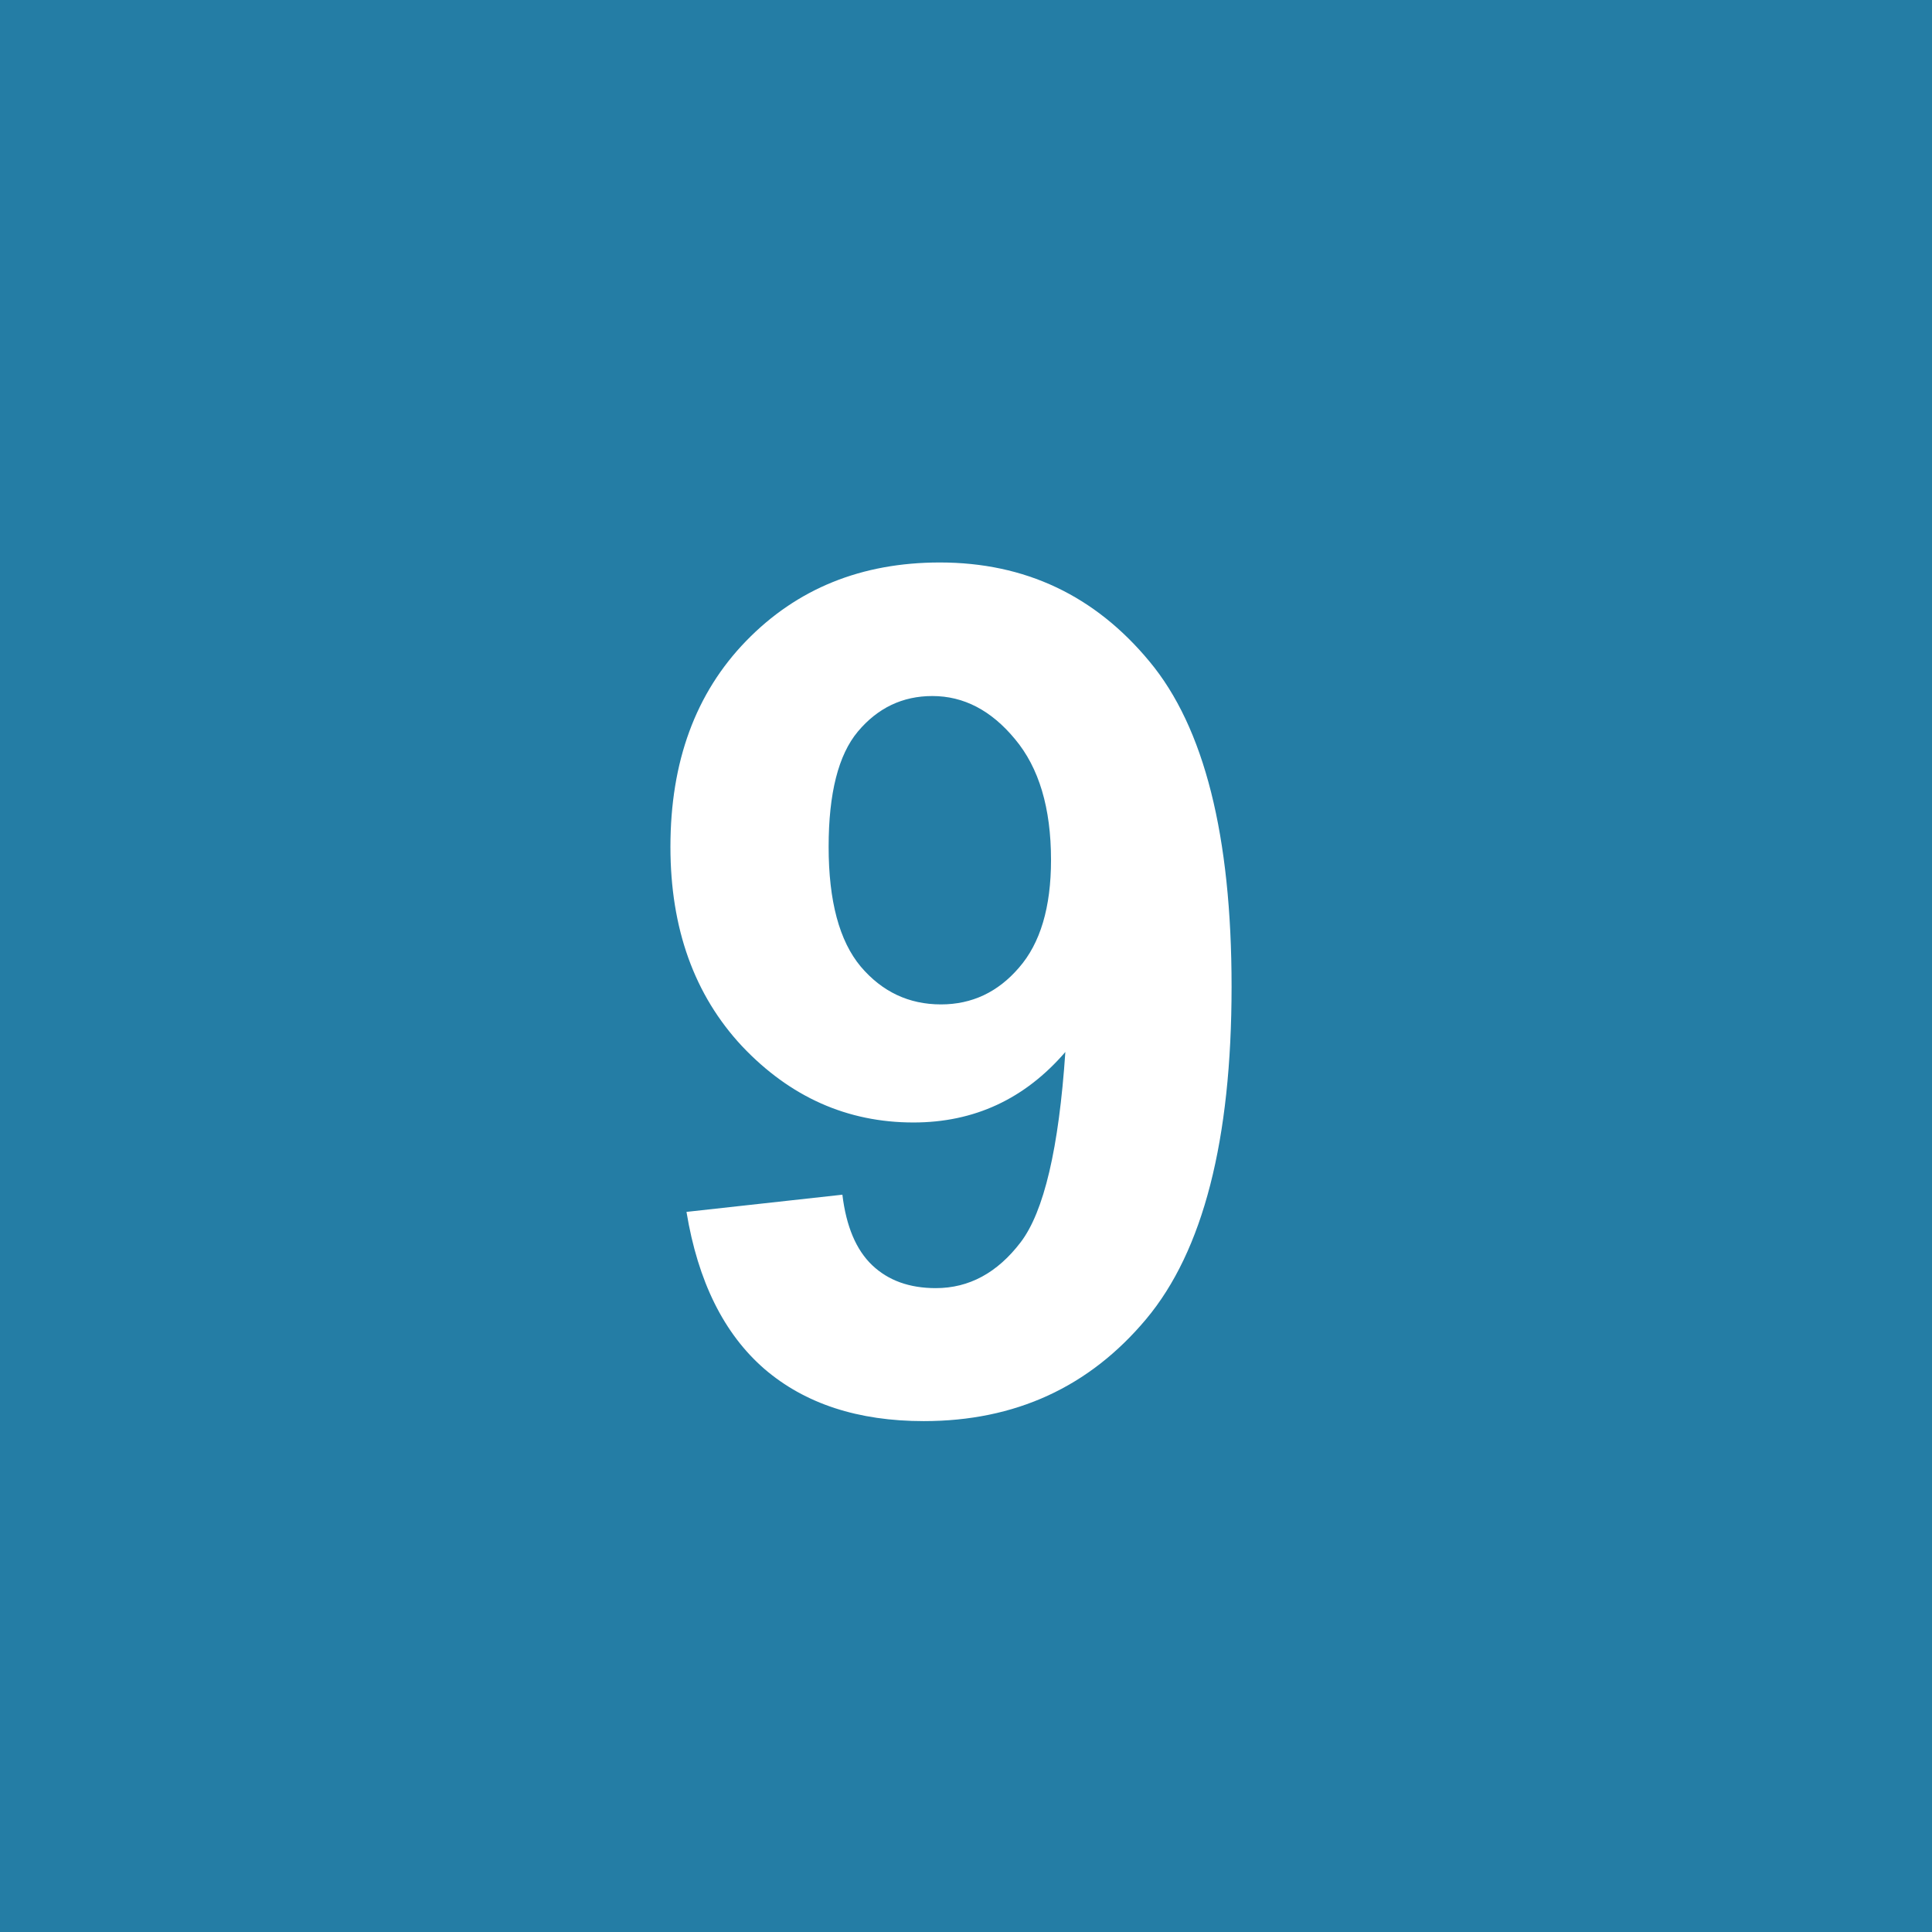 <svg viewBox="0 0 158 158" fill="none" xmlns="http://www.w3.org/2000/svg">
<rect width="158" height="158" fill="#247DA5"/>
<path d="M56.141 99.109L68.891 97.703C69.203 100.297 70.016 102.219 71.328 103.469C72.641 104.719 74.375 105.344 76.531 105.344C79.25 105.344 81.562 104.094 83.469 101.594C85.375 99.094 86.594 93.906 87.125 86.031C83.812 89.875 79.672 91.797 74.703 91.797C69.297 91.797 64.625 89.719 60.688 85.562C56.781 81.375 54.828 75.938 54.828 69.25C54.828 62.281 56.891 56.672 61.016 52.422C65.172 48.141 70.453 46 76.859 46C83.828 46 89.547 48.703 94.016 54.109C98.484 59.484 100.719 68.344 100.719 80.688C100.719 93.25 98.391 102.312 93.734 107.875C89.078 113.438 83.016 116.219 75.547 116.219C70.172 116.219 65.828 114.797 62.516 111.953C59.203 109.078 57.078 104.797 56.141 99.109ZM85.953 70.328C85.953 66.078 84.969 62.781 83 60.438C81.062 58.094 78.812 56.922 76.25 56.922C73.812 56.922 71.781 57.891 70.156 59.828C68.562 61.734 67.766 64.875 67.766 69.25C67.766 73.688 68.641 76.953 70.391 79.047C72.141 81.109 74.328 82.141 76.953 82.141C79.484 82.141 81.609 81.141 83.328 79.141C85.078 77.141 85.953 74.203 85.953 70.328Z" fill="white"/>
</svg>
